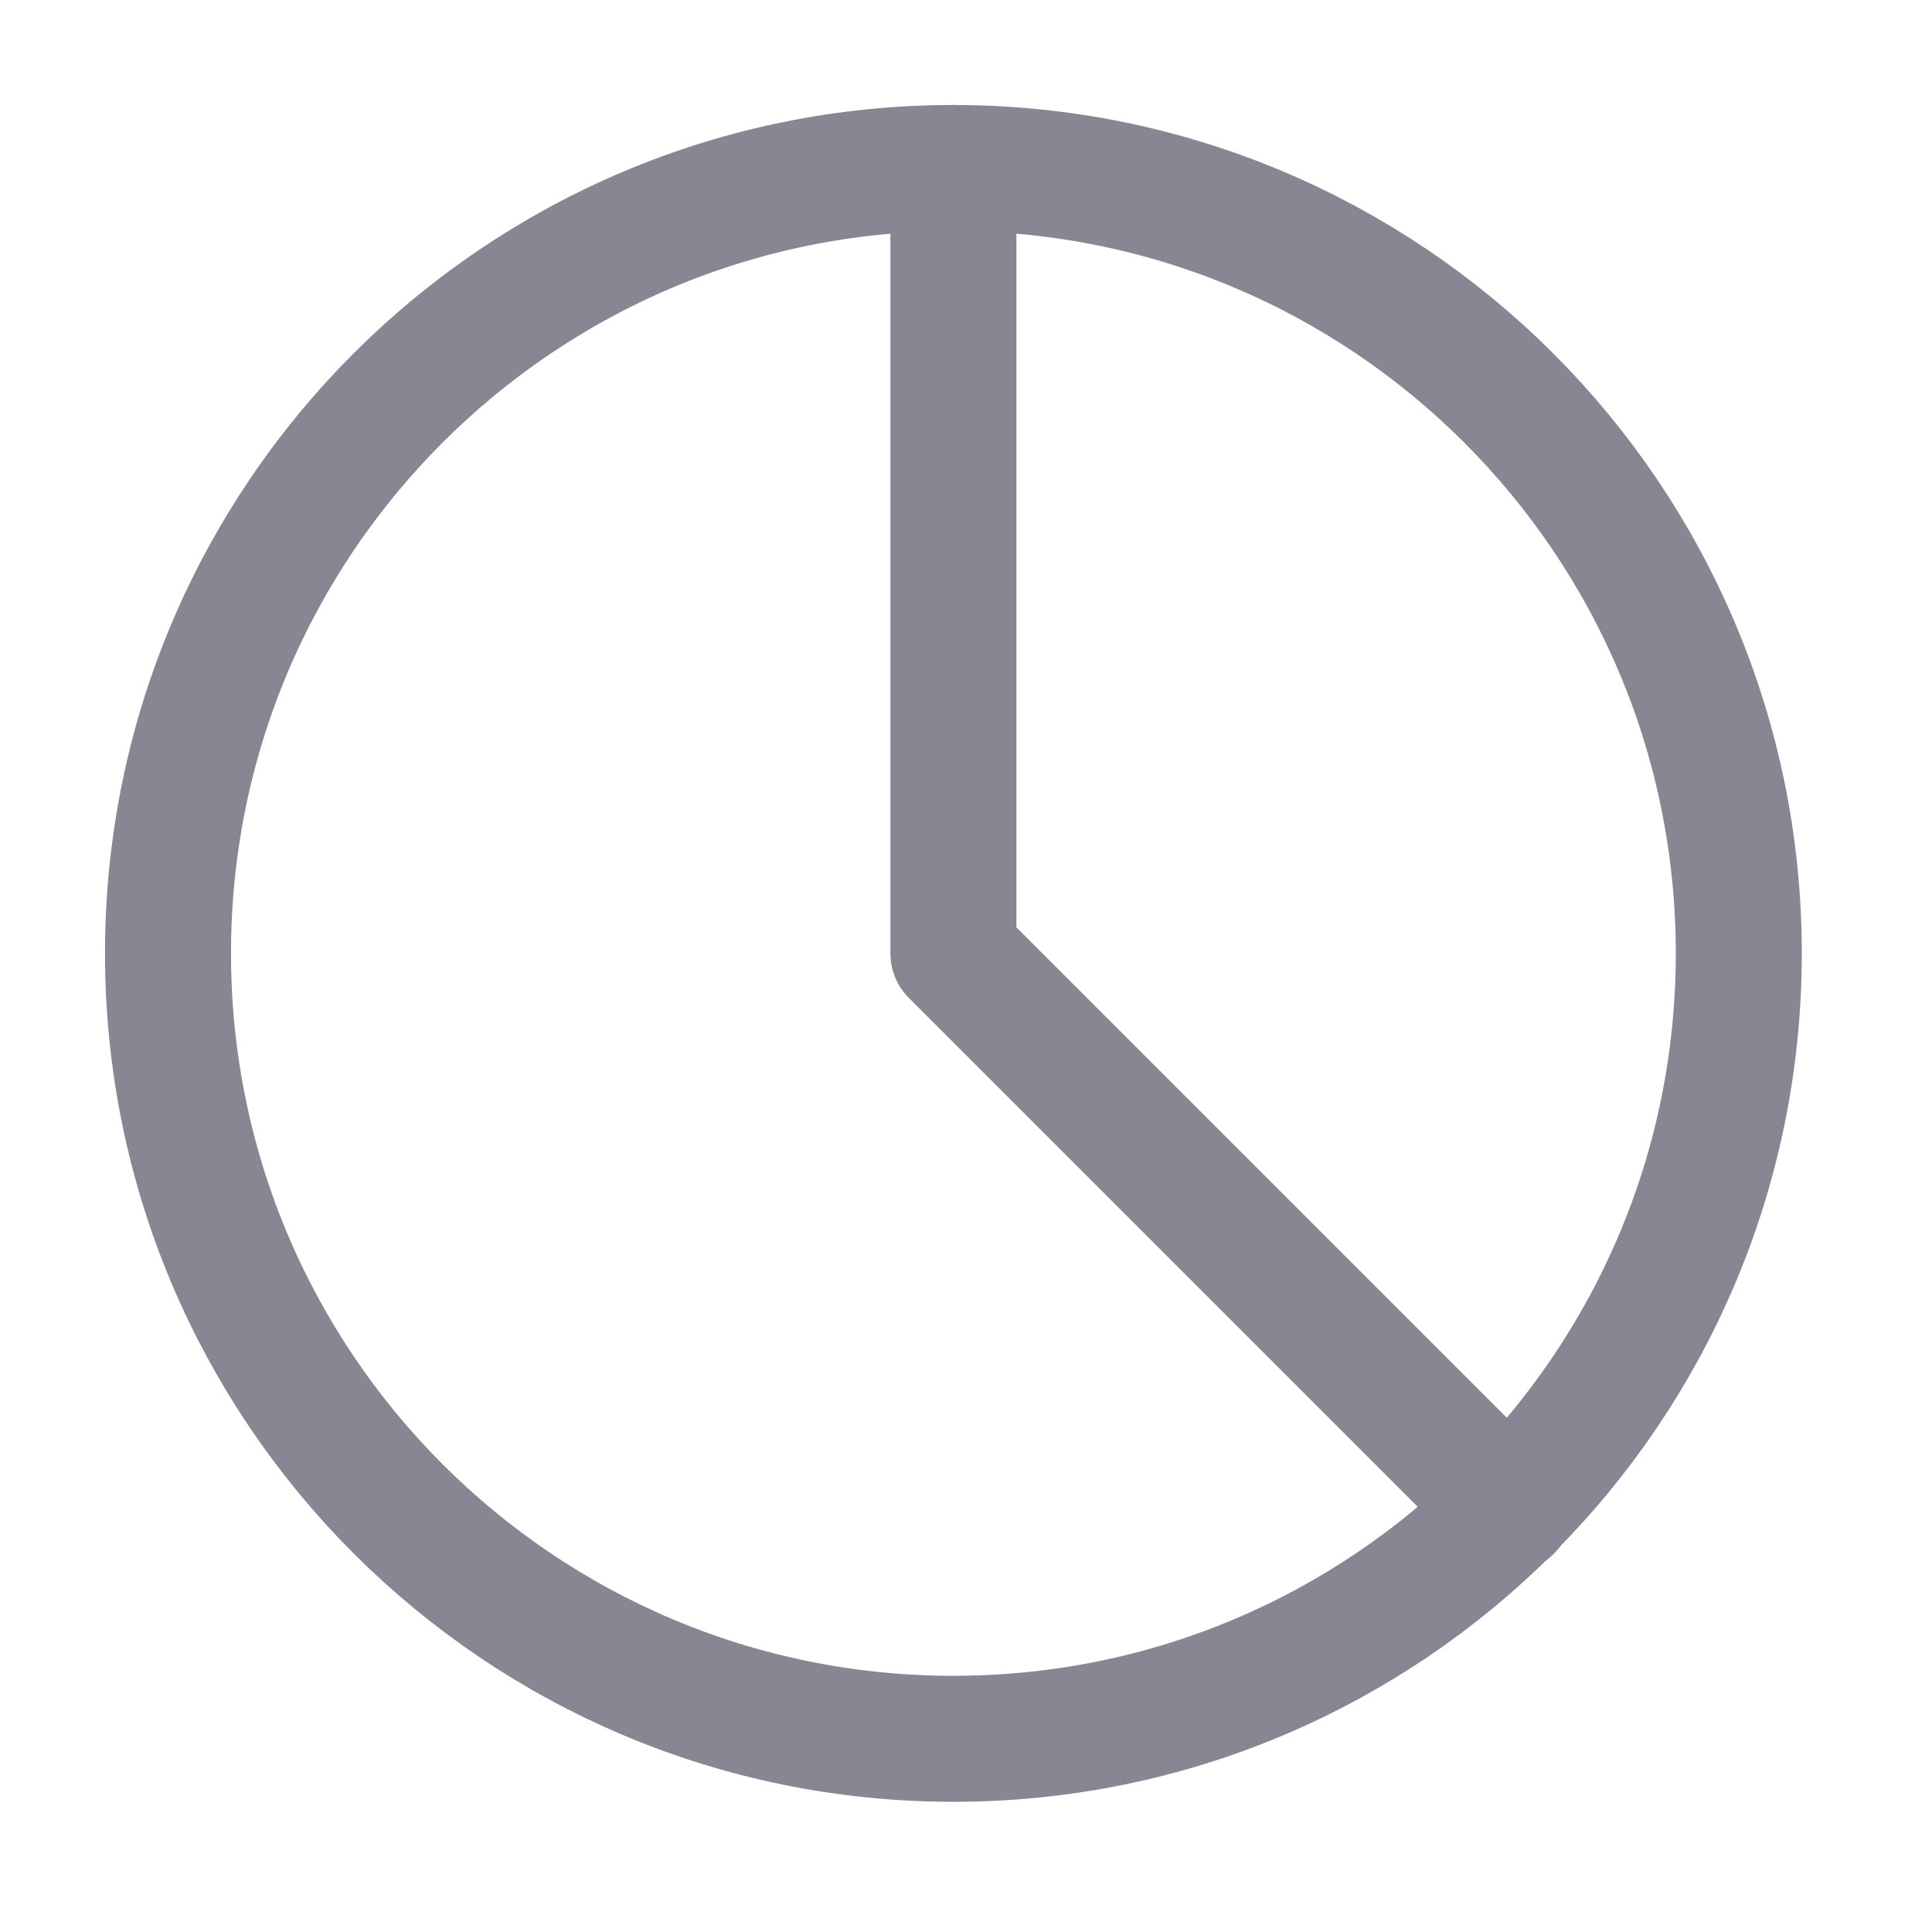 <svg width="23" height="23" viewBox="0 0 23 23" fill="none" xmlns="http://www.w3.org/2000/svg">
<path d="M11.35 20.7C16.514 20.7 20.7 16.514 20.7 11.35C20.7 6.186 16.514 2 11.35 2C6.186 2 2 6.186 2 11.35C2 16.514 6.186 20.7 11.35 20.7Z" stroke="#888693" stroke-width="1.5" stroke-linecap="round" stroke-linejoin="round"/>
<path d="M11.35 2V11.35L17.967 17.967" stroke="#888693" stroke-width="1.5" stroke-linecap="round" stroke-linejoin="round"/>
</svg>
